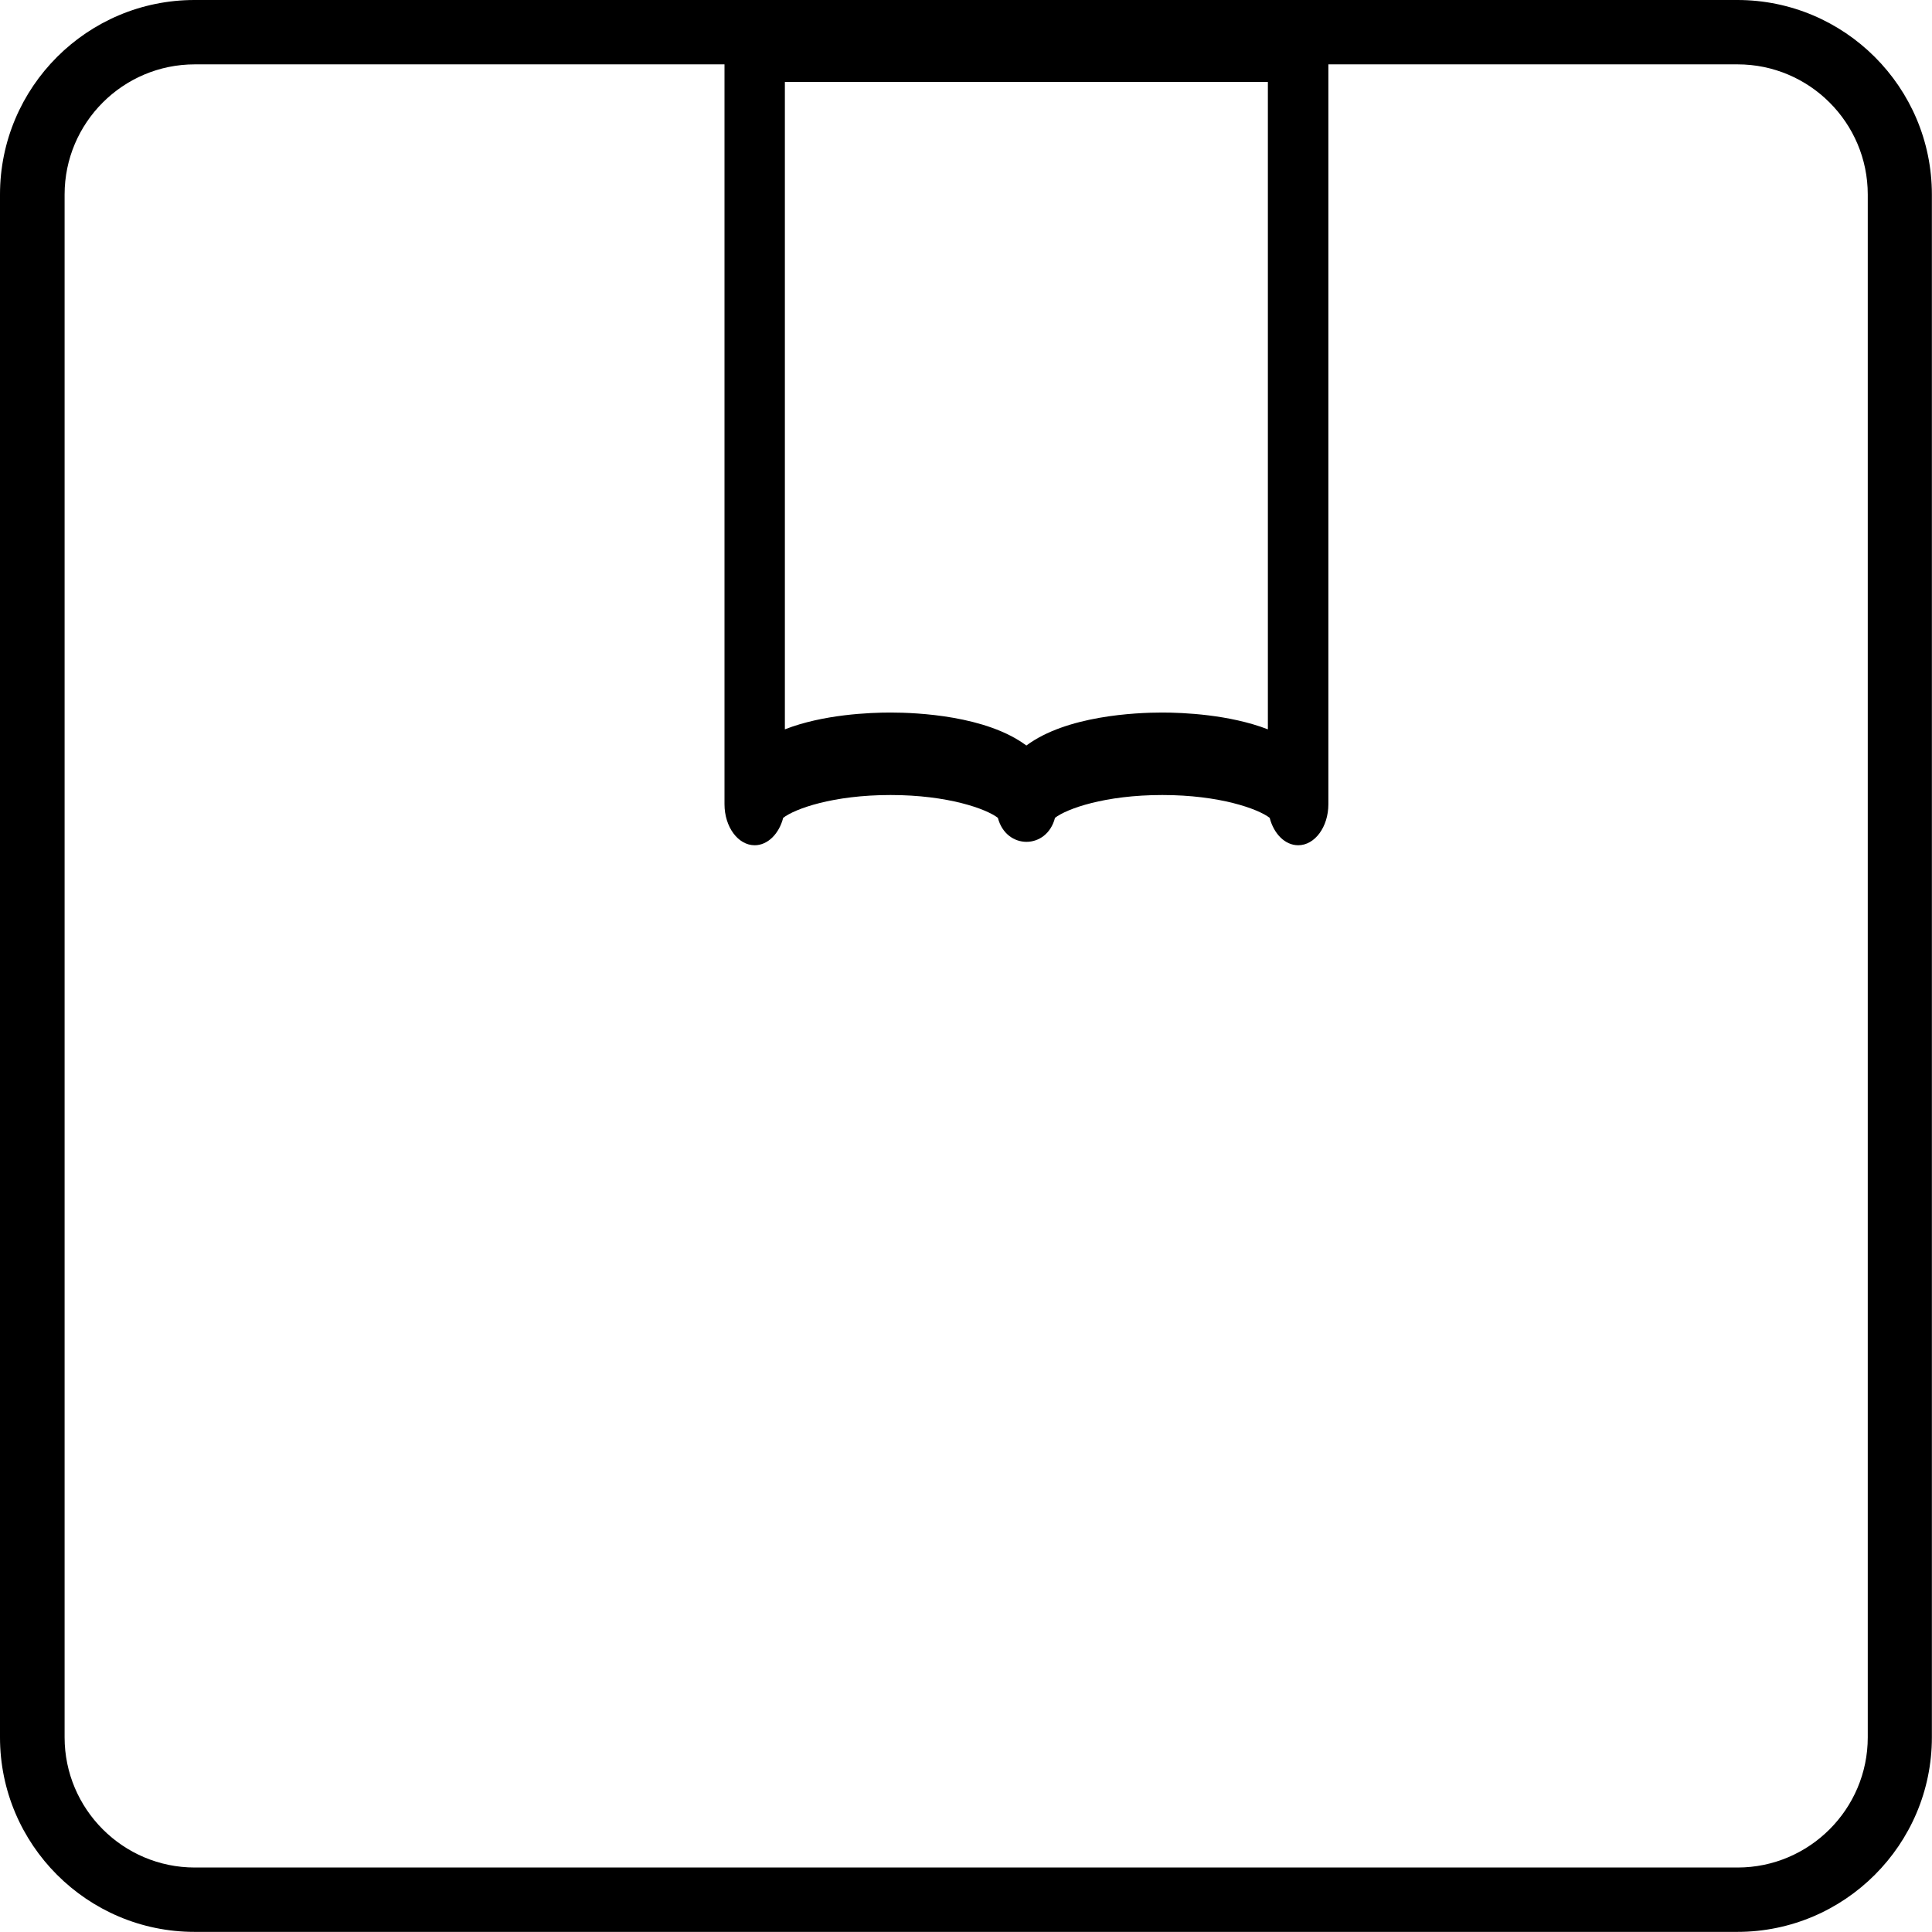<svg width="16" height="16" viewBox="0 0 16 16" xmlns="http://www.w3.org/2000/svg">
 <path d="m1.611 0c-0.889 2.9606e-16 -1.611 0.722-1.611 1.611v12.777c-1.4803e-16 0.888 0.723 1.611 1.611 1.611h12.777c0.888 0 1.611-0.723 1.611-1.611v-12.777c0-0.889-0.723-1.611-1.611-1.611h-3.639-4.5-4.639zm0 0.533h4.389v6.127c0 0.188 0.112 0.34 0.25 0.34 0.108 0 0.202-0.095 0.236-0.227 0.097-0.075 0.412-0.189 0.889-0.189 0.476 0 0.793 0.115 0.889 0.189 0.069 0.265 0.405 0.265 0.473 0 0.097-0.075 0.412-0.189 0.889-0.189 0.476 0 0.793 0.115 0.889 0.189 0.034 0.132 0.127 0.227 0.236 0.227 0.138 0 0.25-0.152 0.25-0.34v-6.127h3.389c0.594 0 1.078 0.483 1.078 1.078v12.777c0 0.594-0.484 1.078-1.078 1.078h-12.777c-0.594 0-1.078-0.484-1.078-1.078v-12.777c0-0.595 0.484-1.078 1.078-1.078zm4.889 0.146h4v5.361c-0.319-0.123-0.702-0.139-0.875-0.139-0.223 0-0.793 0.026-1.125 0.273-0.332-0.247-0.902-0.273-1.125-0.273-0.173 0-0.557 0.015-0.875 0.139v-5.361z"/>
</svg>
